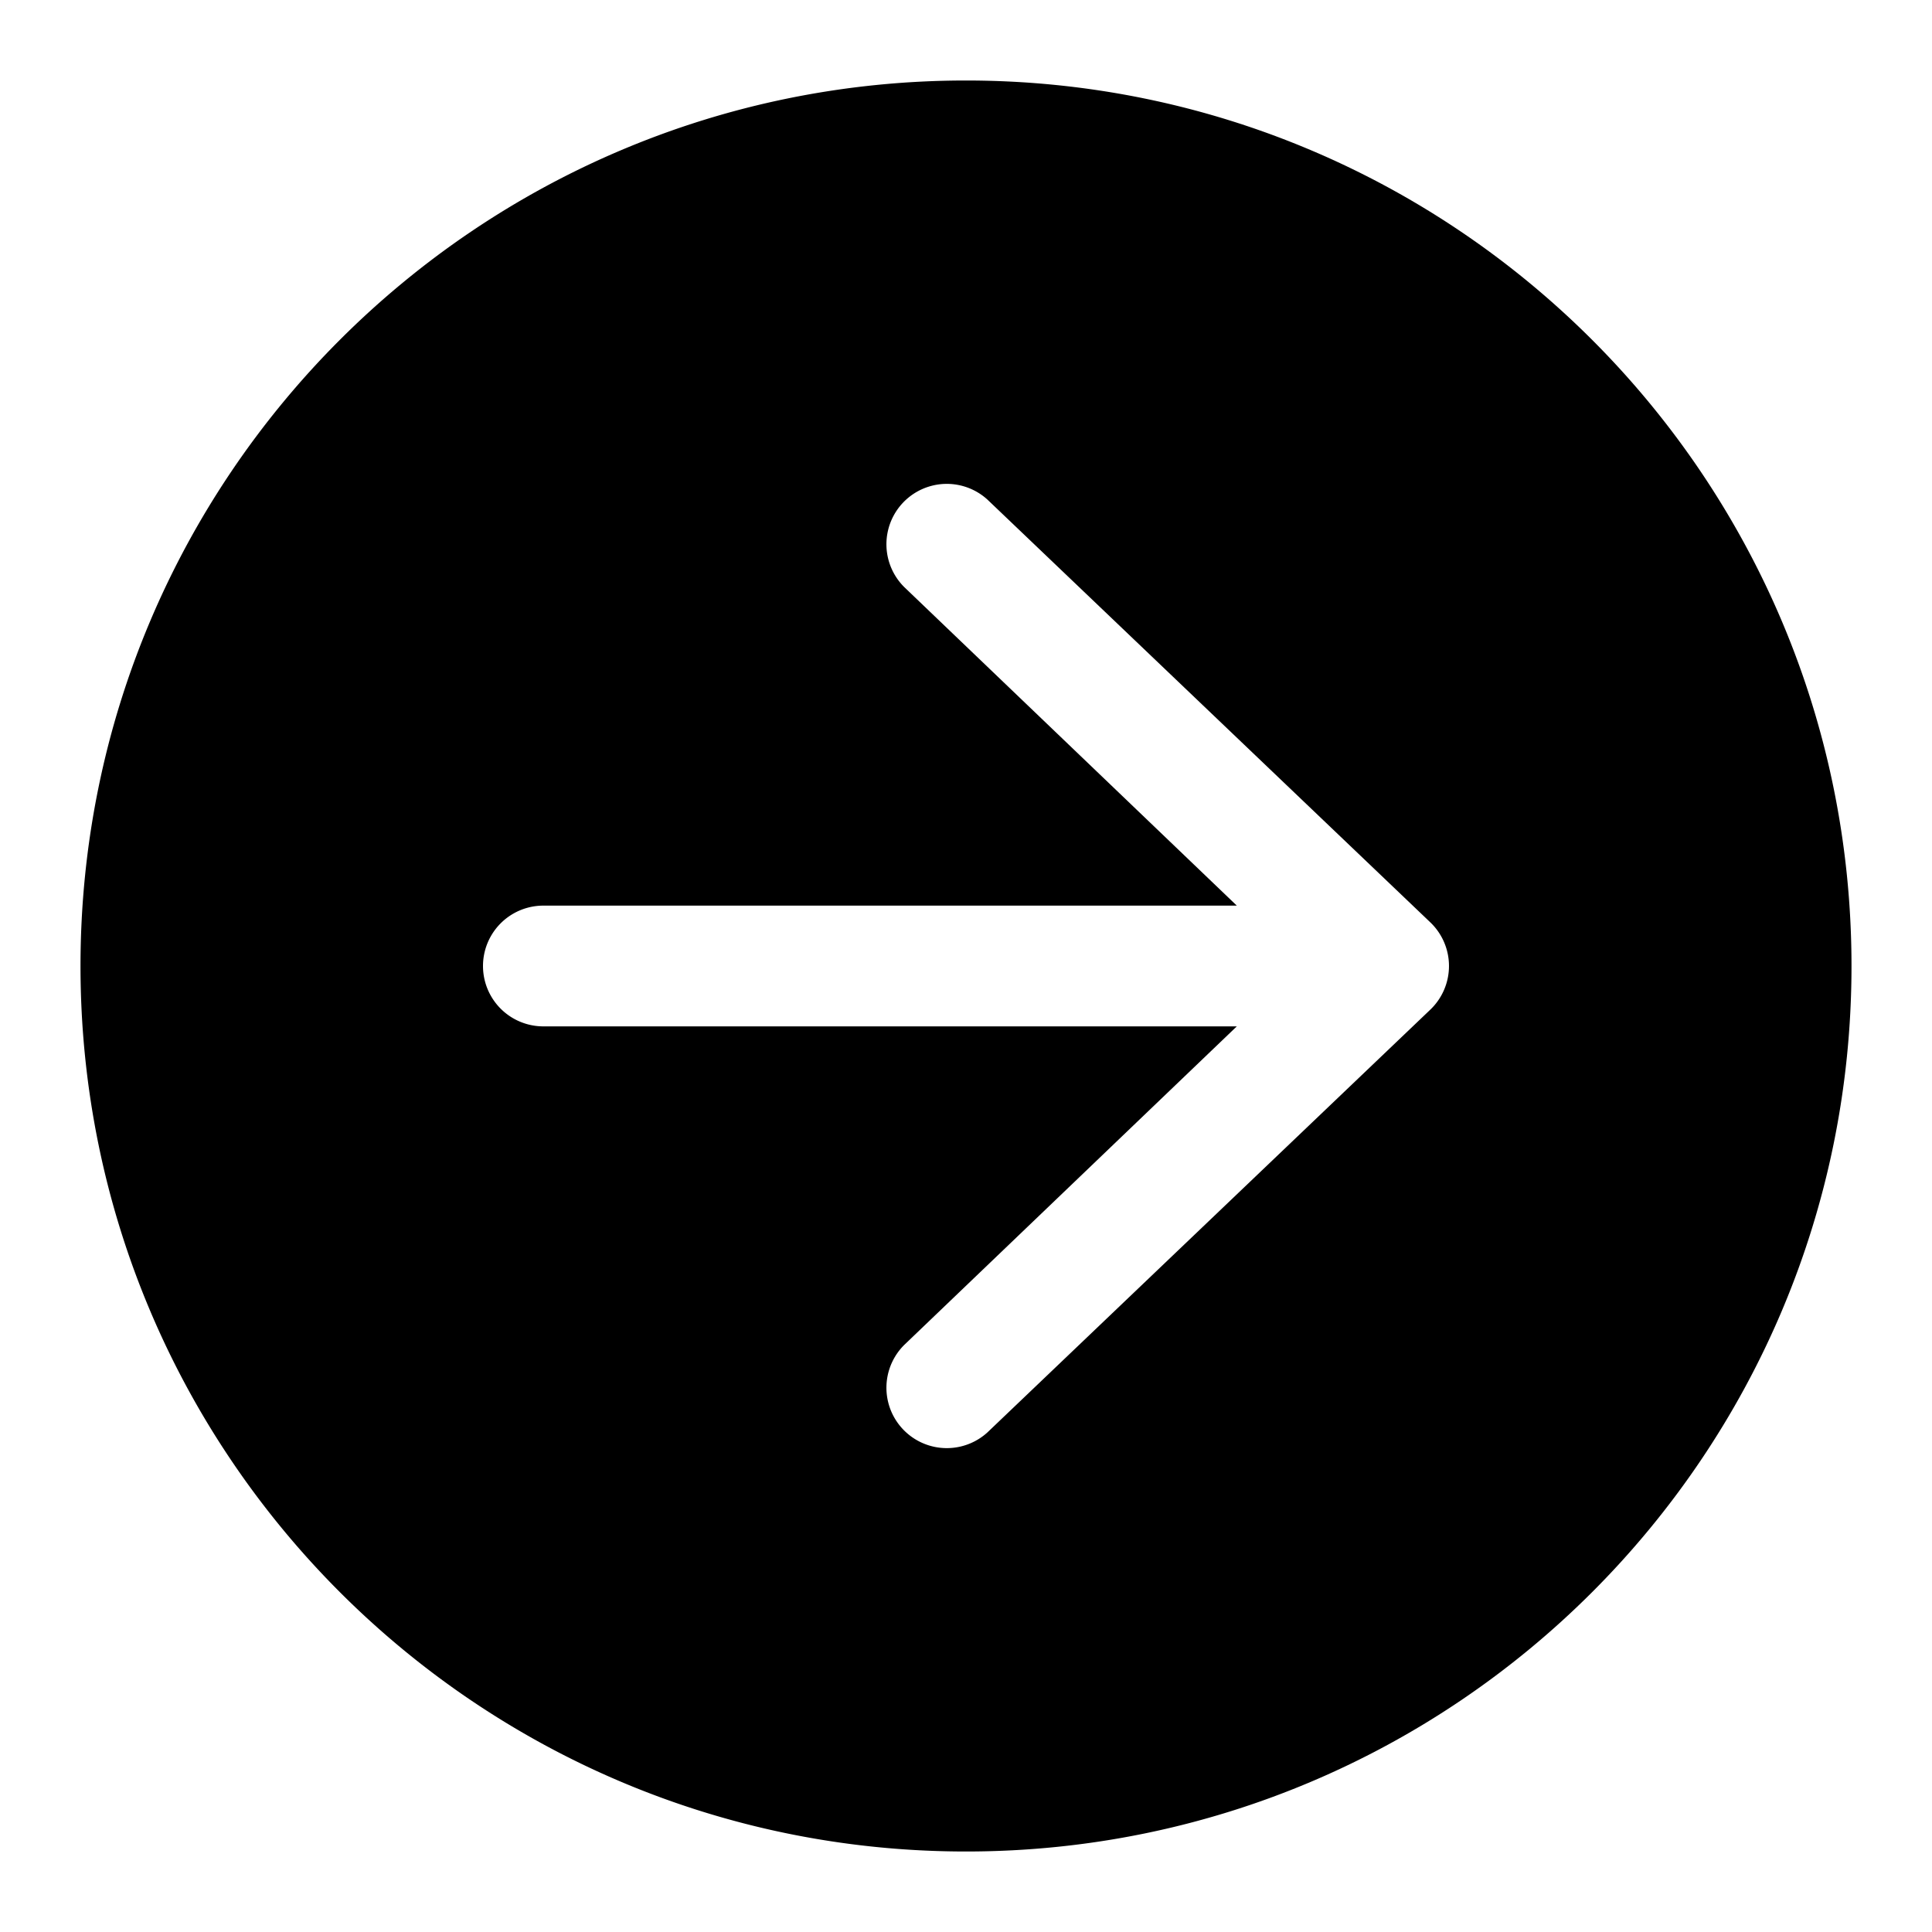 <svg xmlns="http://www.w3.org/2000/svg" width="24" height="24"><path fill-rule="evenodd" d="M1 12C1 5.925 5.925 1 12 1s11 4.925 11 11-4.925 11-11 11S1 18.075 1 12zm5.75.75a.75.75 0 010-1.5h8.614l-4.129-3.955a.75.75 0 011.03-1.09l5.5 5.25a.75.75 0 010 1.09l-5.5 5.25a.75.75 0 01-1.03-1.09l4.129-3.955H6.75z"/></svg>
